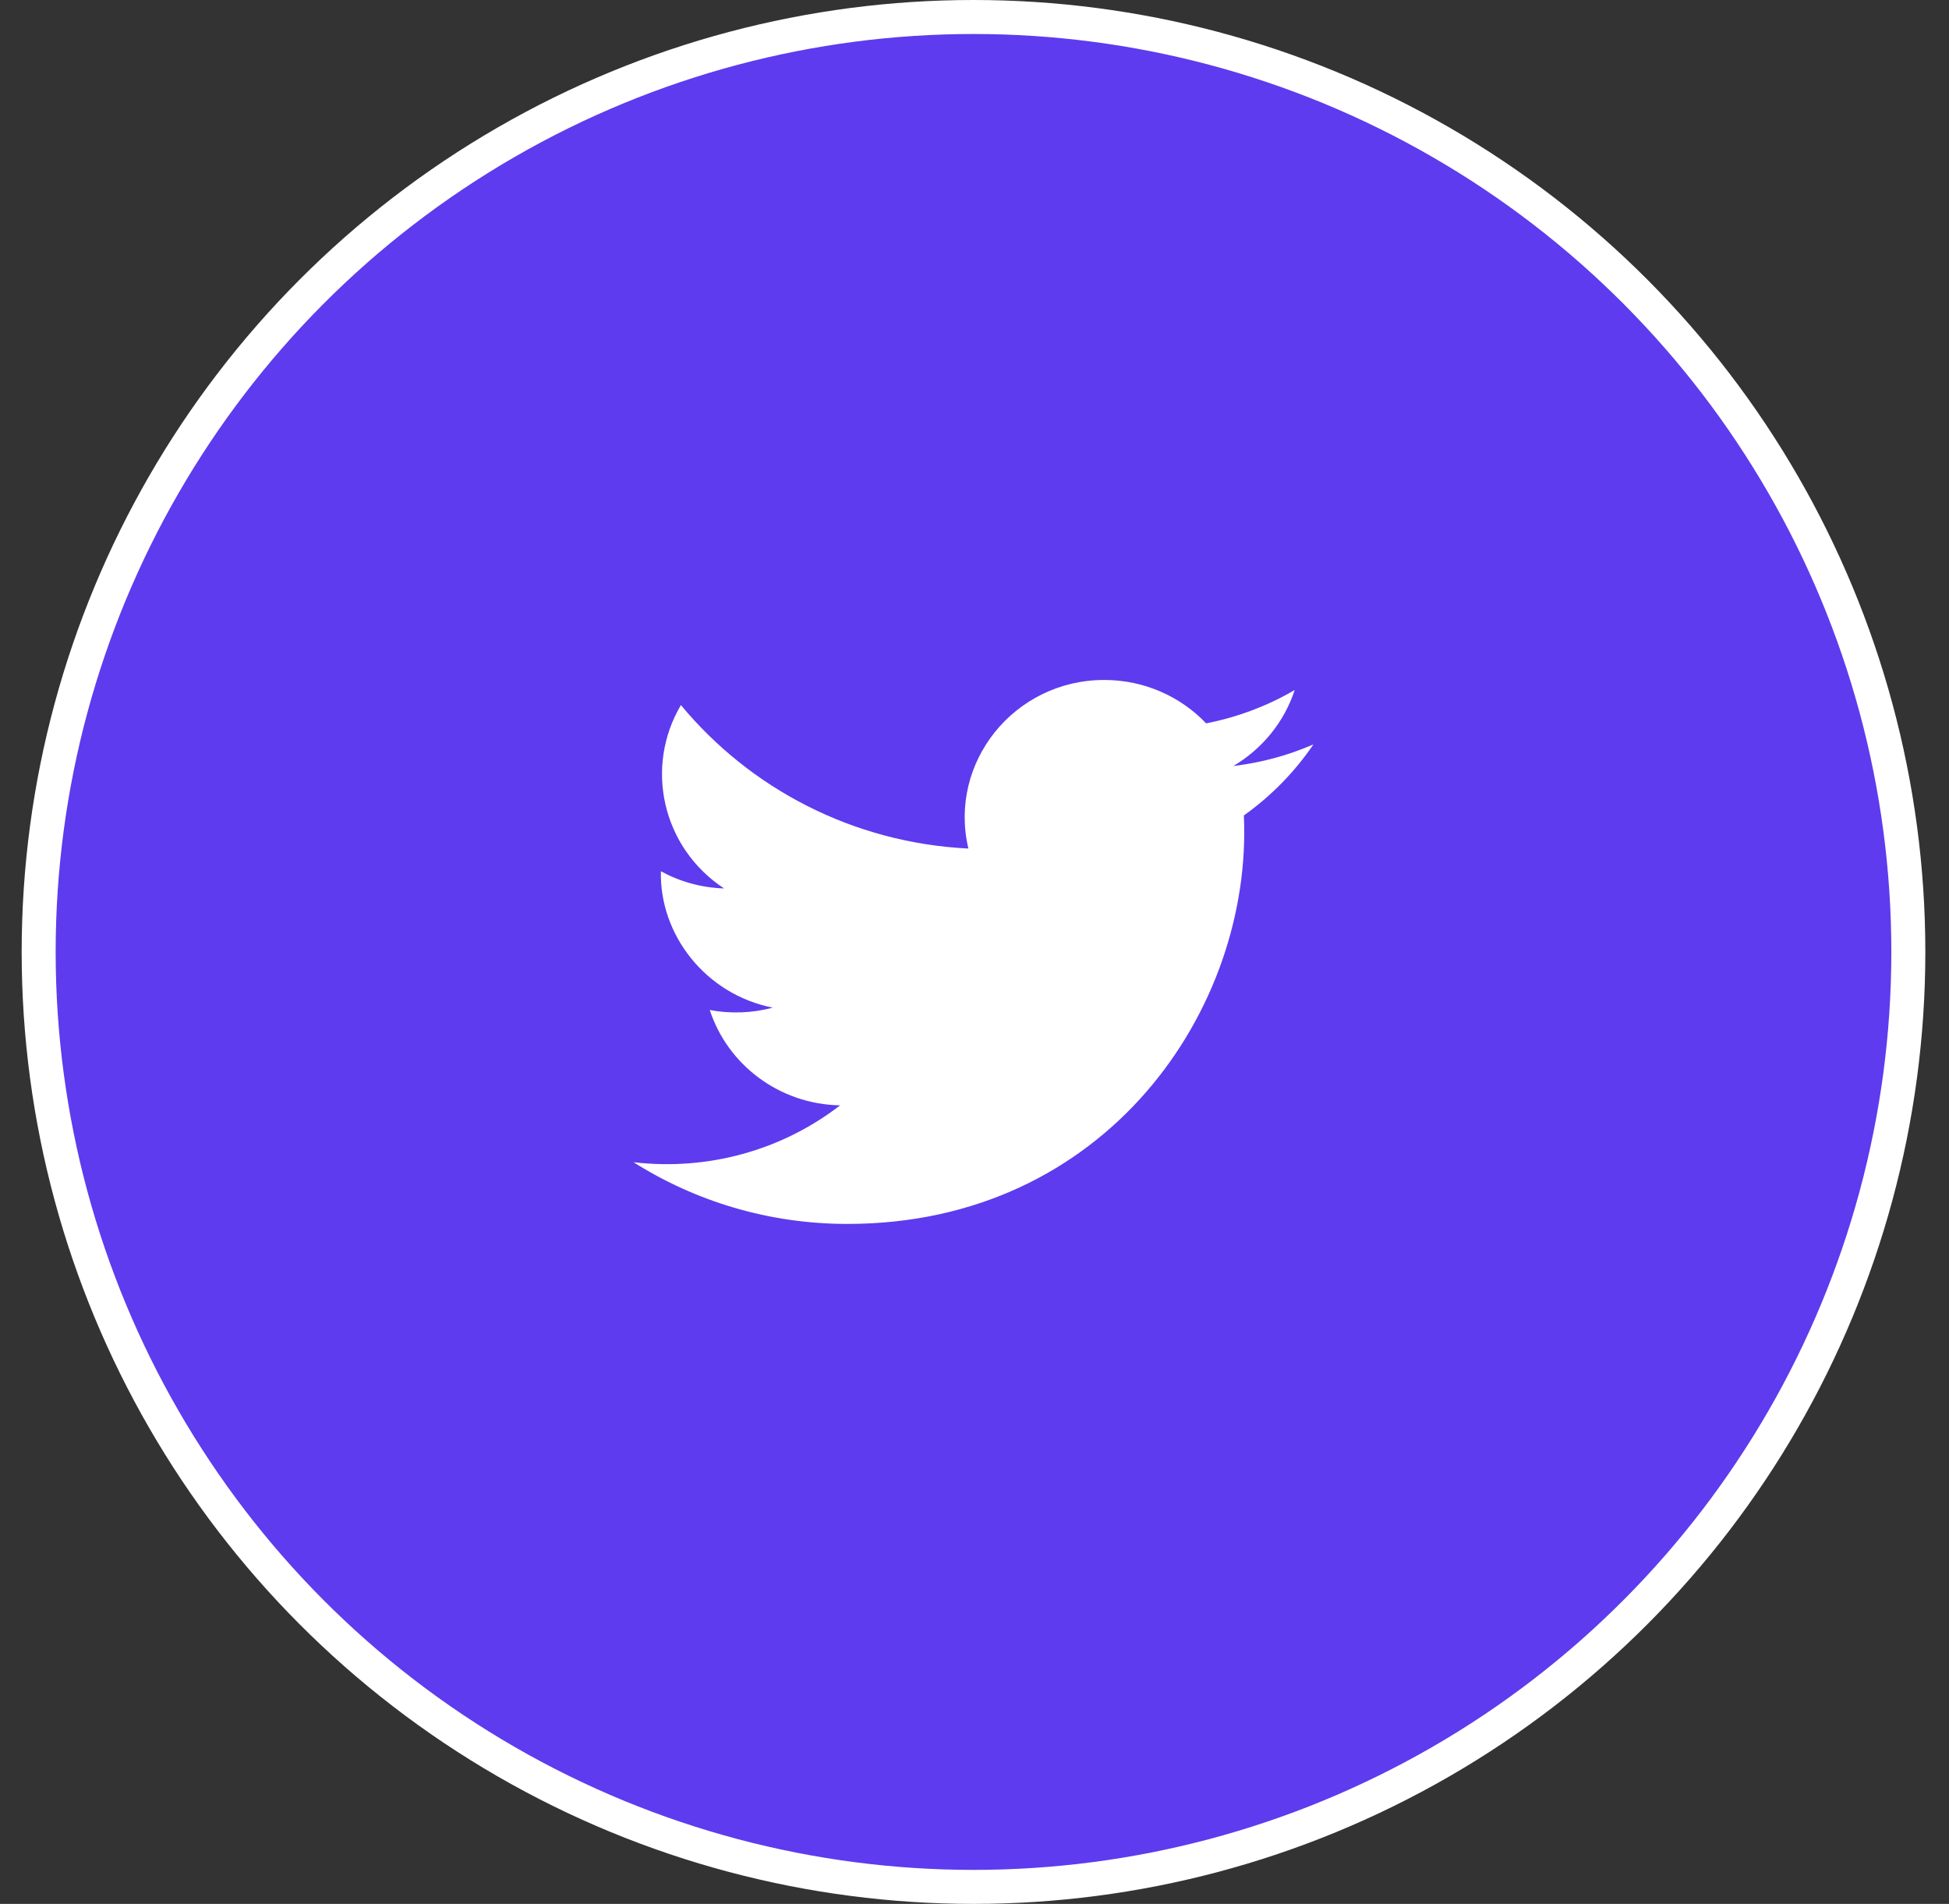 <svg width="43" height="42" viewBox="0 0 43 42" fill="none" xmlns="http://www.w3.org/2000/svg">
<rect x="0" y="0" width="43" height="42" fill="#333333" stroke="none"/>
<circle cx="21.478" cy="21" r="20.625" fill="#5E3BEE" stroke="white" stroke-width="0.75"/>
<path d="M28.978 16.421C28.426 16.662 27.833 16.824 27.211 16.898C27.846 16.523 28.334 15.929 28.564 15.222C27.97 15.569 27.311 15.821 26.61 15.957C26.049 15.368 25.248 15 24.363 15C22.376 15 20.916 16.825 21.365 18.719C18.808 18.593 16.541 17.387 15.023 15.554C14.216 16.916 14.604 18.697 15.975 19.599C15.471 19.583 14.996 19.447 14.581 19.22C14.548 20.623 15.569 21.936 17.049 22.229C16.616 22.344 16.142 22.371 15.659 22.28C16.051 23.484 17.187 24.359 18.535 24.384C17.241 25.383 15.611 25.828 13.978 25.639C15.34 26.499 16.958 27 18.696 27C24.41 27 27.638 22.25 27.443 17.989C28.044 17.561 28.566 17.028 28.978 16.421V16.421Z" fill="white"/>
</svg>
